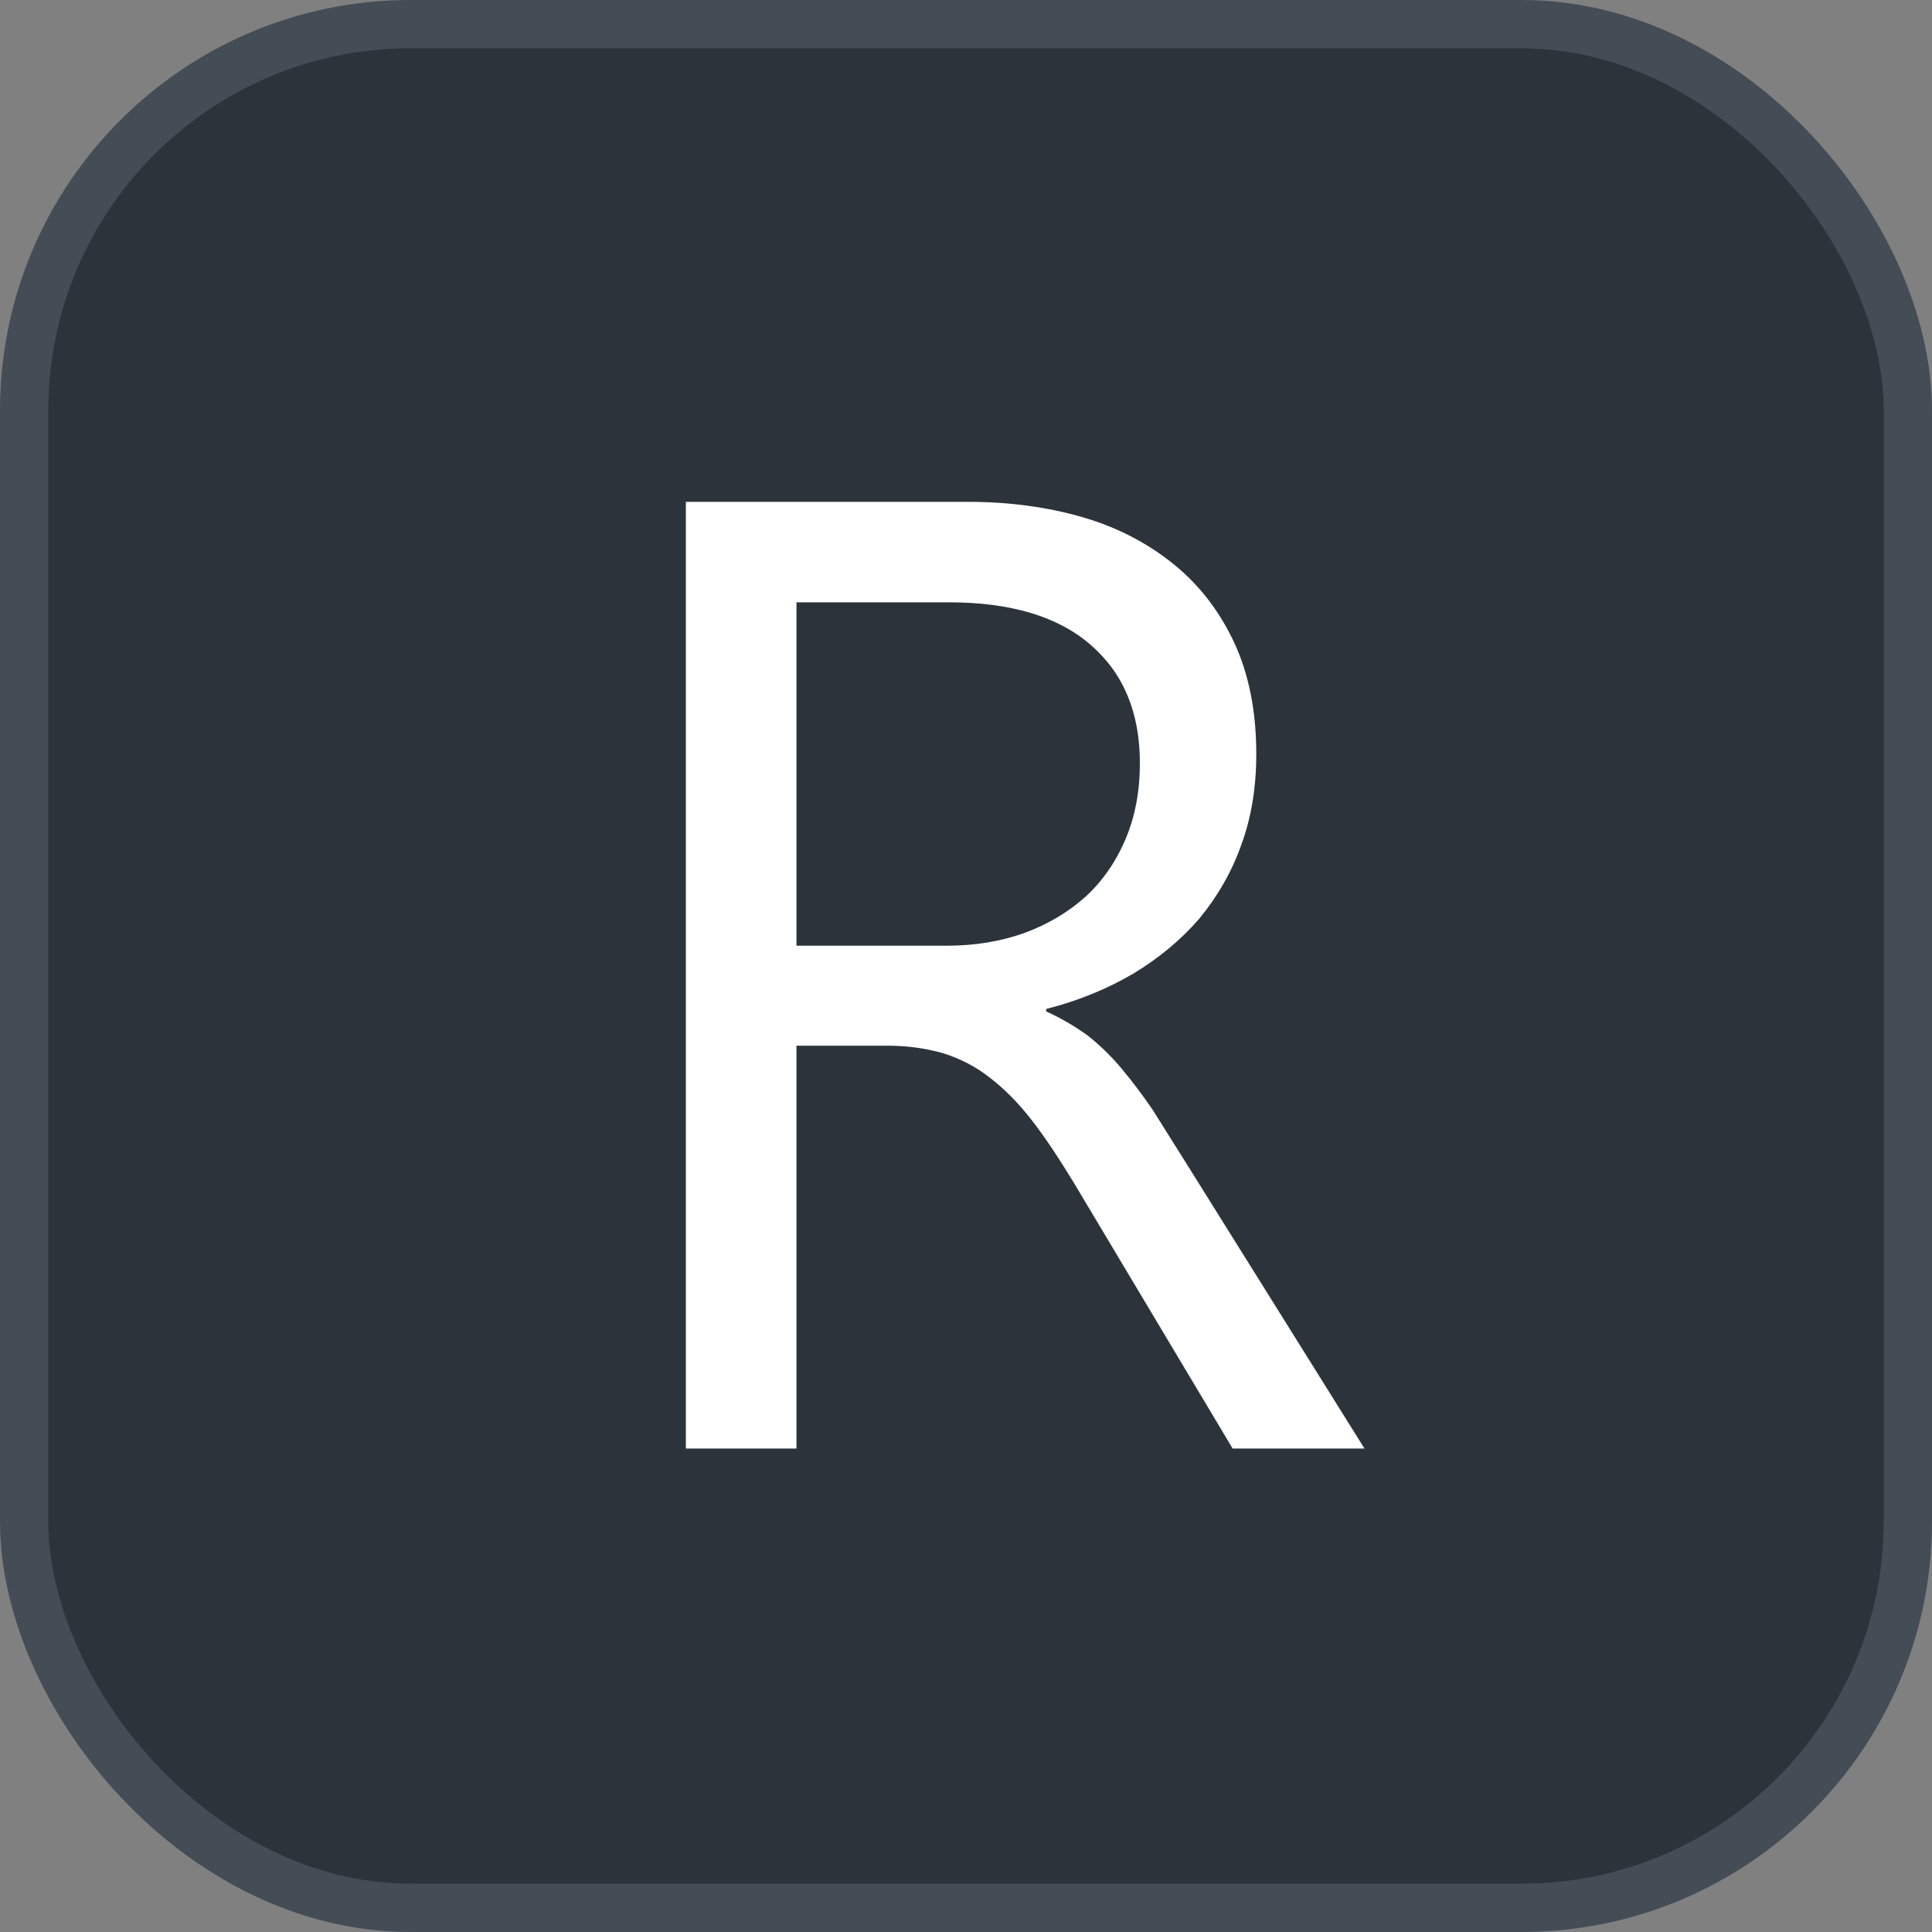 <svg xmlns="http://www.w3.org/2000/svg" version="1.1" xmlns:xlink="http://www.w3.org/1999/xlink" xmlns:svgjs="http://svgjs.com/svgjs" width="40" height="40"><rect width="100%" height="100%" fill="#808080" stroke="none"/><svg id="SvgjsSvg1002" style="overflow: hidden; top: -100%; left: -100%; position: absolute; opacity: 0;" width="2" height="0" focusable="false"><polyline id="SvgjsPolyline1003" points="0,0"></polyline><path id="SvgjsPath1004" d="M0 0 "></path></svg><defs id="SvgjsDefs3507"></defs><rect id="SvgjsRect3508" width="39" height="39" x="0.5" y="0.5" rx="8" ry="8" fill="#2d333b" stroke-opacity="1" stroke="#444c56" stroke-width="1"></rect><path id="SvgjsPath3509" d="M28.25 29.99L24.57 24.10L23.86 22.97C23.64 22.65 23.42 22.36 23.21 22.11C22.99 21.85 22.76 21.63 22.52 21.44C22.27 21.26 21.99 21.09 21.66 20.94L21.66 20.89C22.33 20.72 22.93 20.47 23.46 20.16C23.99 19.84 24.45 19.46 24.83 19.02C25.20 18.57 25.50 18.06 25.70 17.49C25.91 16.92 26.01 16.29 26.01 15.61C26.01 14.74 25.86 13.97 25.56 13.32C25.26 12.67 24.84 12.12 24.31 11.69C23.77 11.25 23.14 10.92 22.42 10.71C21.70 10.50 20.90 10.39 20.05 10.39L14.20 10.39L14.20 29.99L16.49 29.99L16.49 21.65L18.38 21.65C18.81 21.65 19.19 21.71 19.54 21.81C19.88 21.92 20.20 22.08 20.49 22.31C20.79 22.54 21.08 22.83 21.36 23.19C21.64 23.55 21.93 23.99 22.24 24.50L25.52 29.99ZM16.49 12.47L19.64 12.47C20.92 12.47 21.90 12.76 22.58 13.35C23.26 13.94 23.60 14.75 23.60 15.80C23.60 16.39 23.50 16.91 23.30 17.38C23.10 17.85 22.82 18.25 22.47 18.57C22.11 18.89 21.69 19.14 21.20 19.32C20.72 19.49 20.18 19.58 19.61 19.58L16.49 19.58Z" fill="#ffffff"></path></svg>